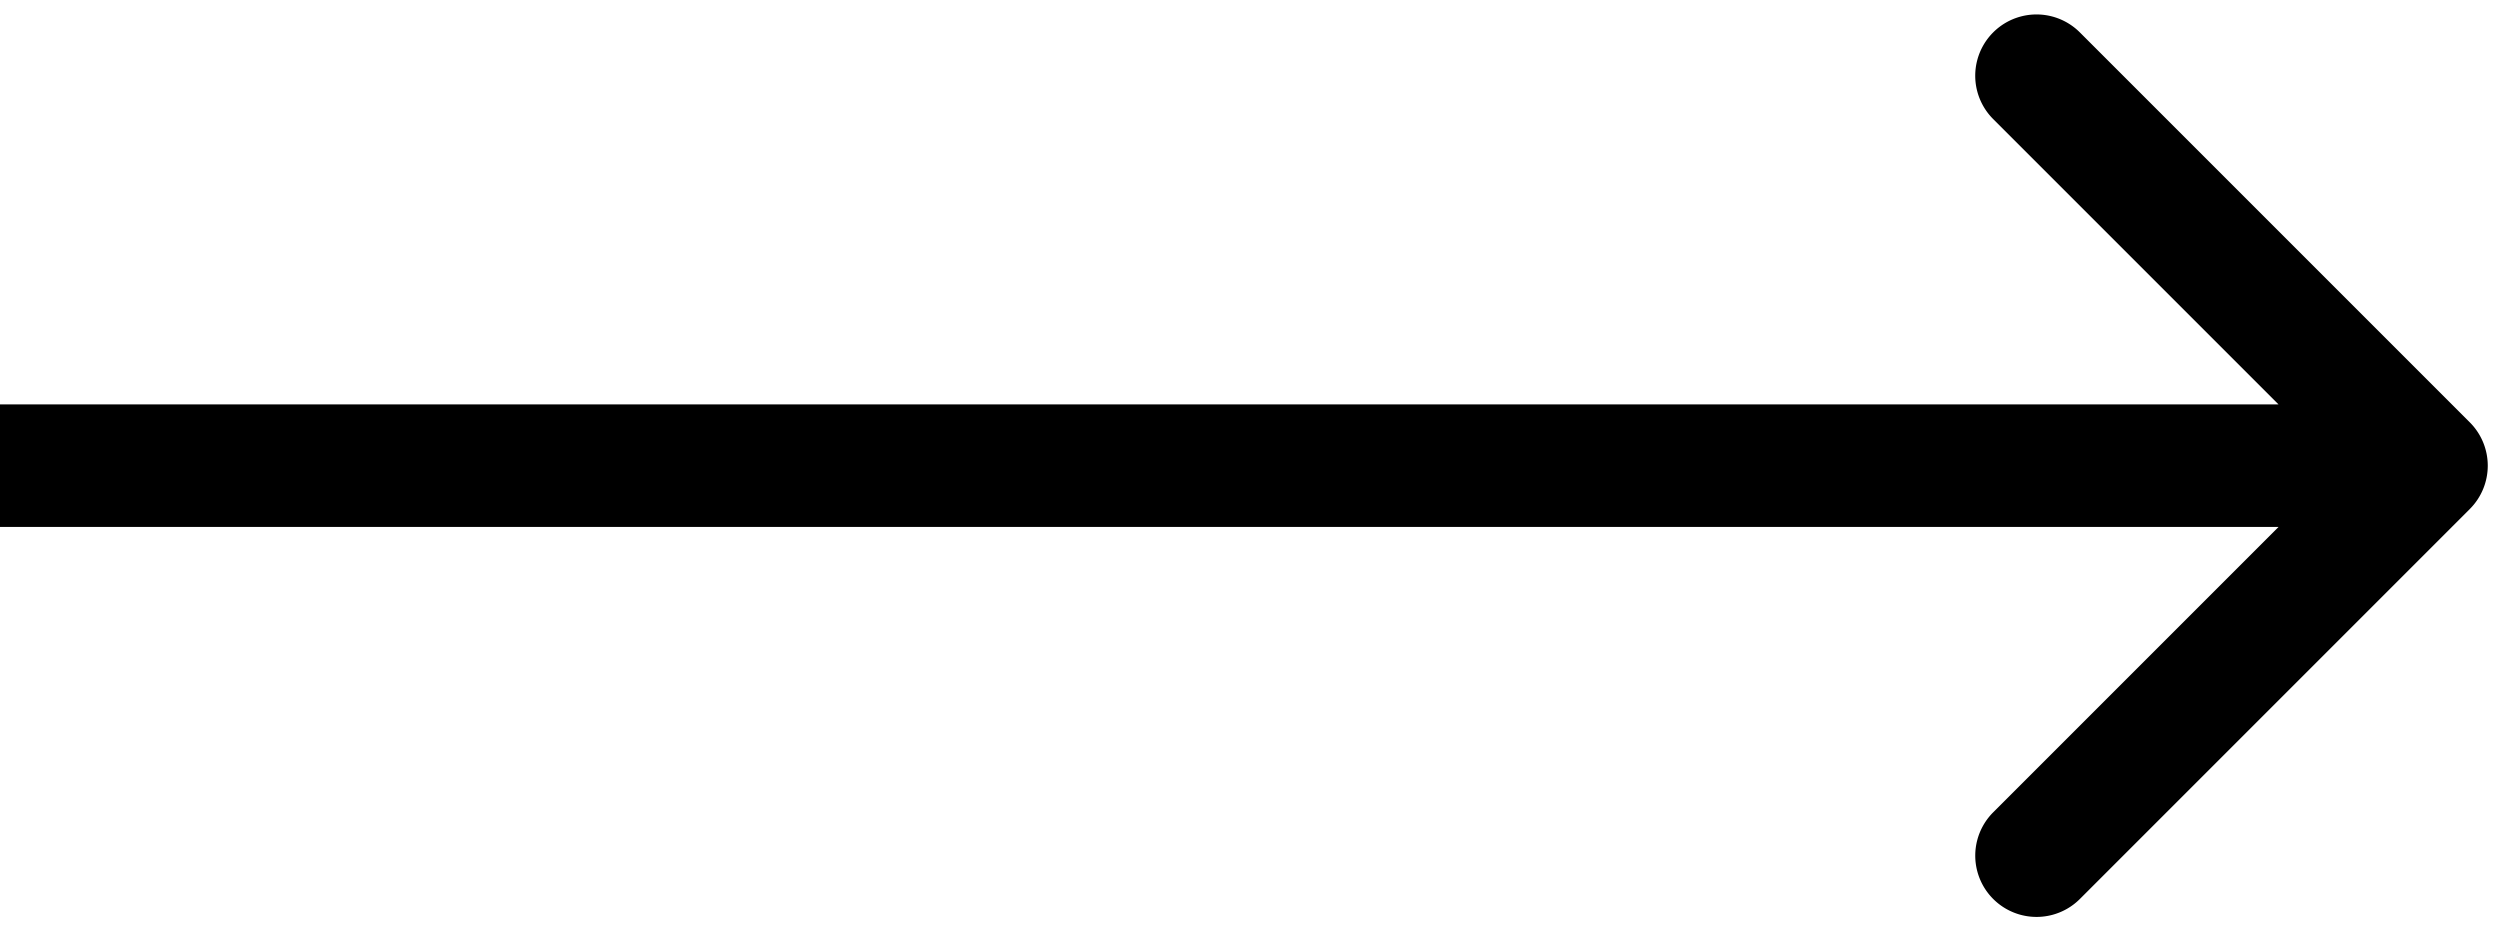<svg xmlns="http://www.w3.org/2000/svg" fill="none" viewBox="0 0 102 38"><path fill="#000" d="M100.768 20.768a2.5 2.5 0 0 0 0-3.536l-15.91-15.91a2.5 2.5 0 0 0-3.536 3.536L95.464 19 81.323 33.142a2.5 2.5 0 0 0 3.536 3.536zM0 19v2.5h99v-5H0z"/></svg>